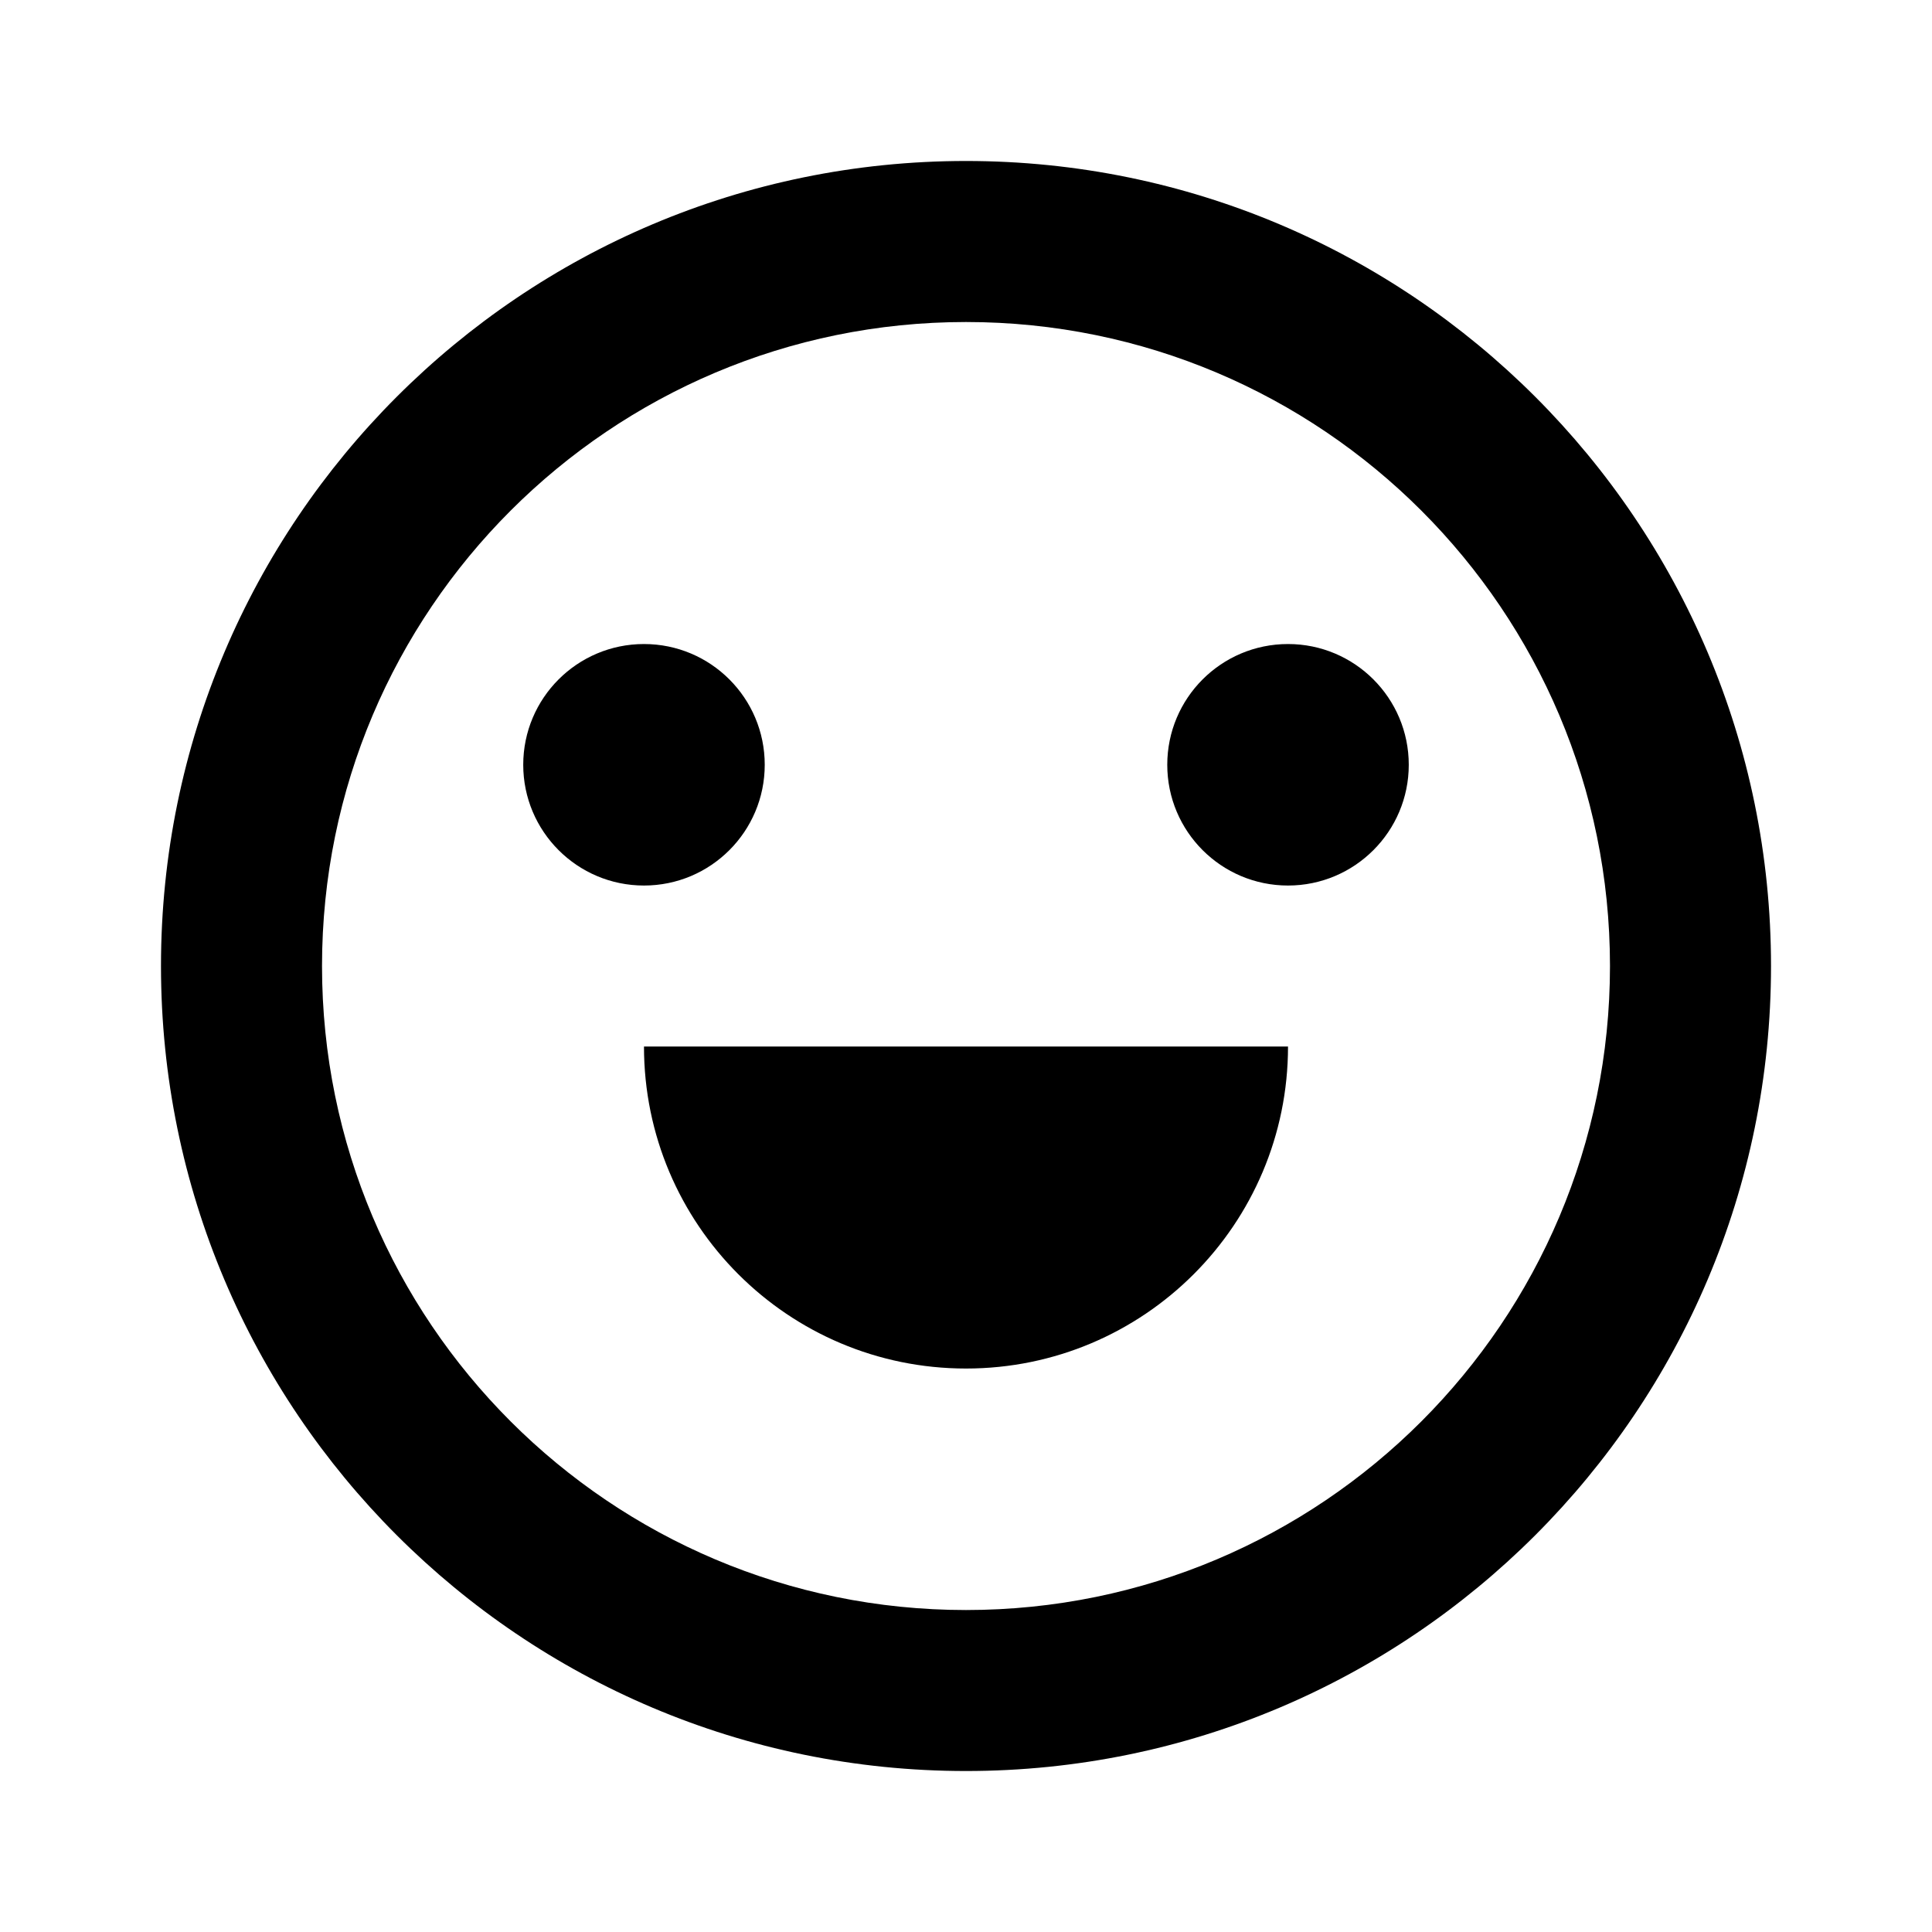 <svg width="40" height="40" viewBox="0 0 40 40" fill="none" xmlns="http://www.w3.org/2000/svg">
<path d="M20 36.667C10.795 36.667 3.333 29.205 3.333 20C3.333 10.795 10.795 3.333 20 3.333C29.205 3.333 36.667 10.795 36.667 20C36.667 29.205 29.205 36.667 20 36.667ZM20 33.334C27.364 33.334 33.333 27.364 33.333 20C33.333 12.636 27.364 6.667 20 6.667C12.636 6.667 6.667 12.636 6.667 20C6.667 27.364 12.636 33.334 20 33.334ZM13.333 21.667H26.667C26.667 25.349 23.682 28.334 20 28.334C16.318 28.334 13.333 25.349 13.333 21.667ZM13.333 18.334C11.953 18.334 10.833 17.214 10.833 15.834C10.833 14.453 11.953 13.334 13.333 13.334C14.714 13.334 15.833 14.453 15.833 15.834C15.833 17.214 14.714 18.334 13.333 18.334ZM26.667 18.334C25.286 18.334 24.167 17.214 24.167 15.834C24.167 14.453 25.286 13.334 26.667 13.334C28.047 13.334 29.167 14.453 29.167 15.834C29.167 17.214 28.047 18.334 26.667 18.334Z" fill="black"/>
</svg>
